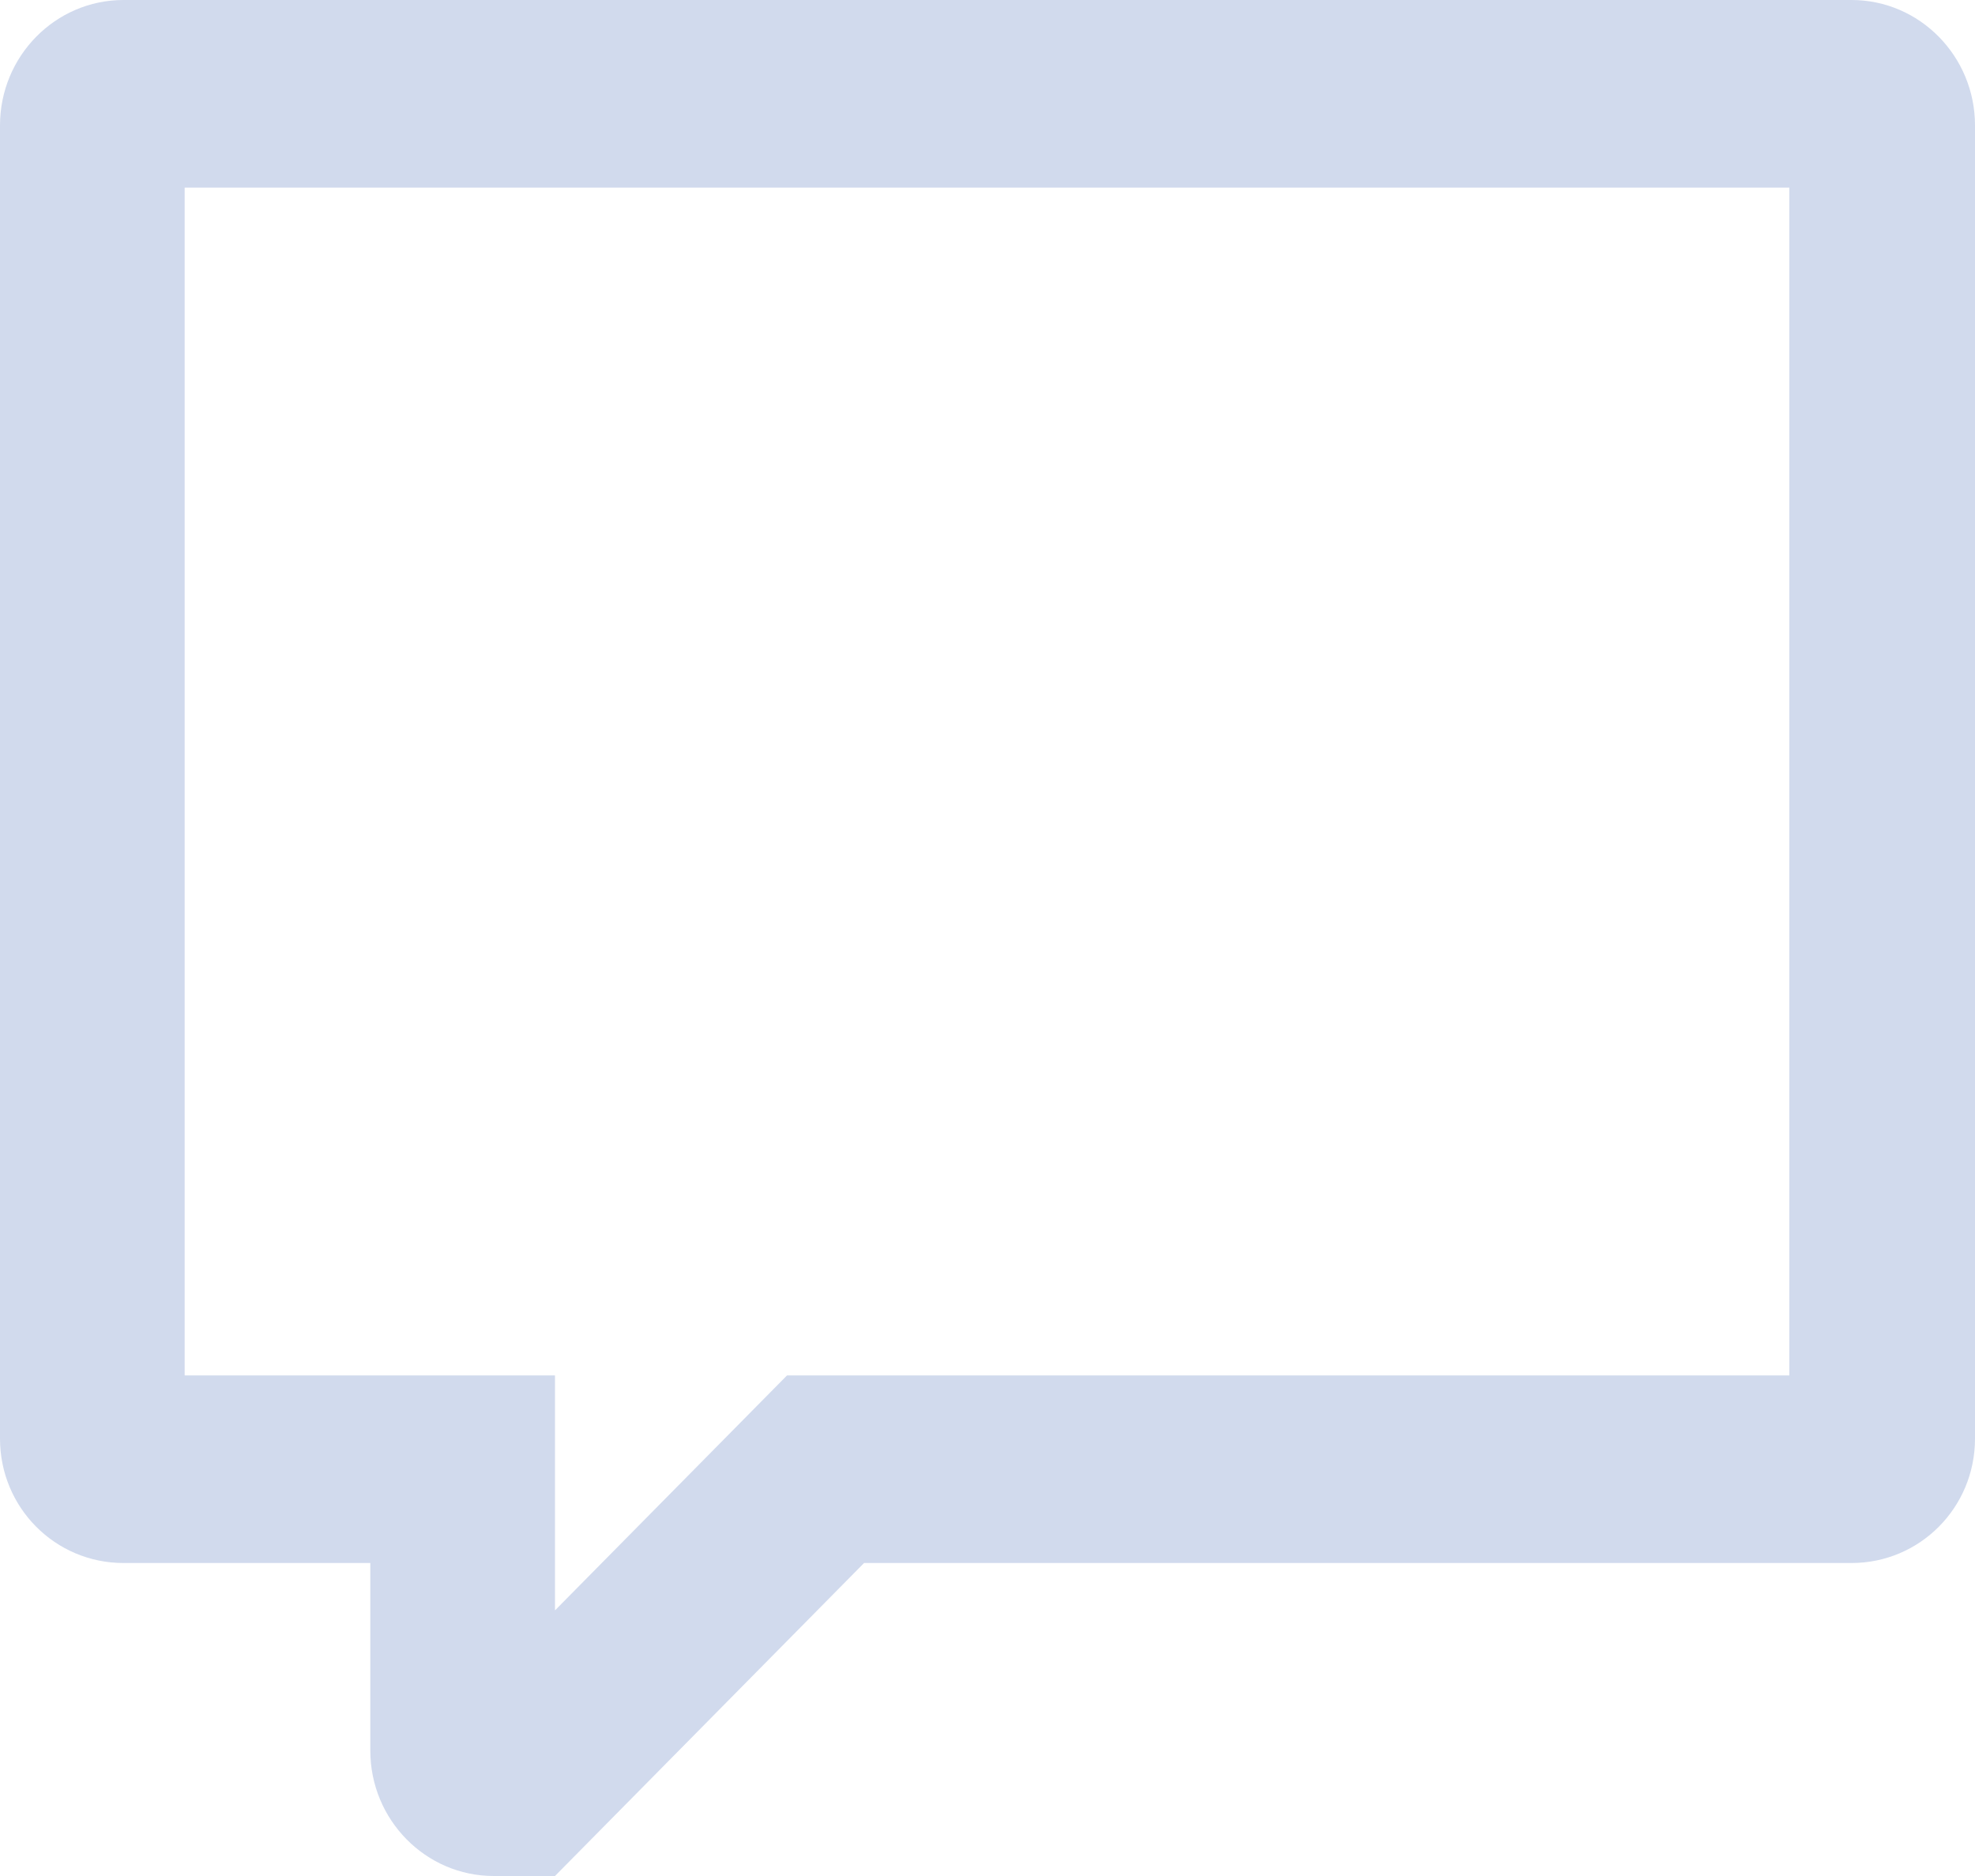 <svg xmlns="http://www.w3.org/2000/svg" width="20" height="19" viewBox="0 0 20 19"><path fill="#d1daed" d="M18.75 15.83h-10L5.62 19H5c-.69 0-1.25-.57-1.25-1.27v-1.9h-2.5c-.69 0-1.25-.56-1.25-1.26V1.27C0 .57.56 0 1.25 0h17.5C19.44 0 20 .57 20 1.27v13.3c0 .7-.56 1.26-1.25 1.26zM18.12 1.9H1.87v12.03h3.75v2.38l2.35-2.38h10.15z"/></svg>
